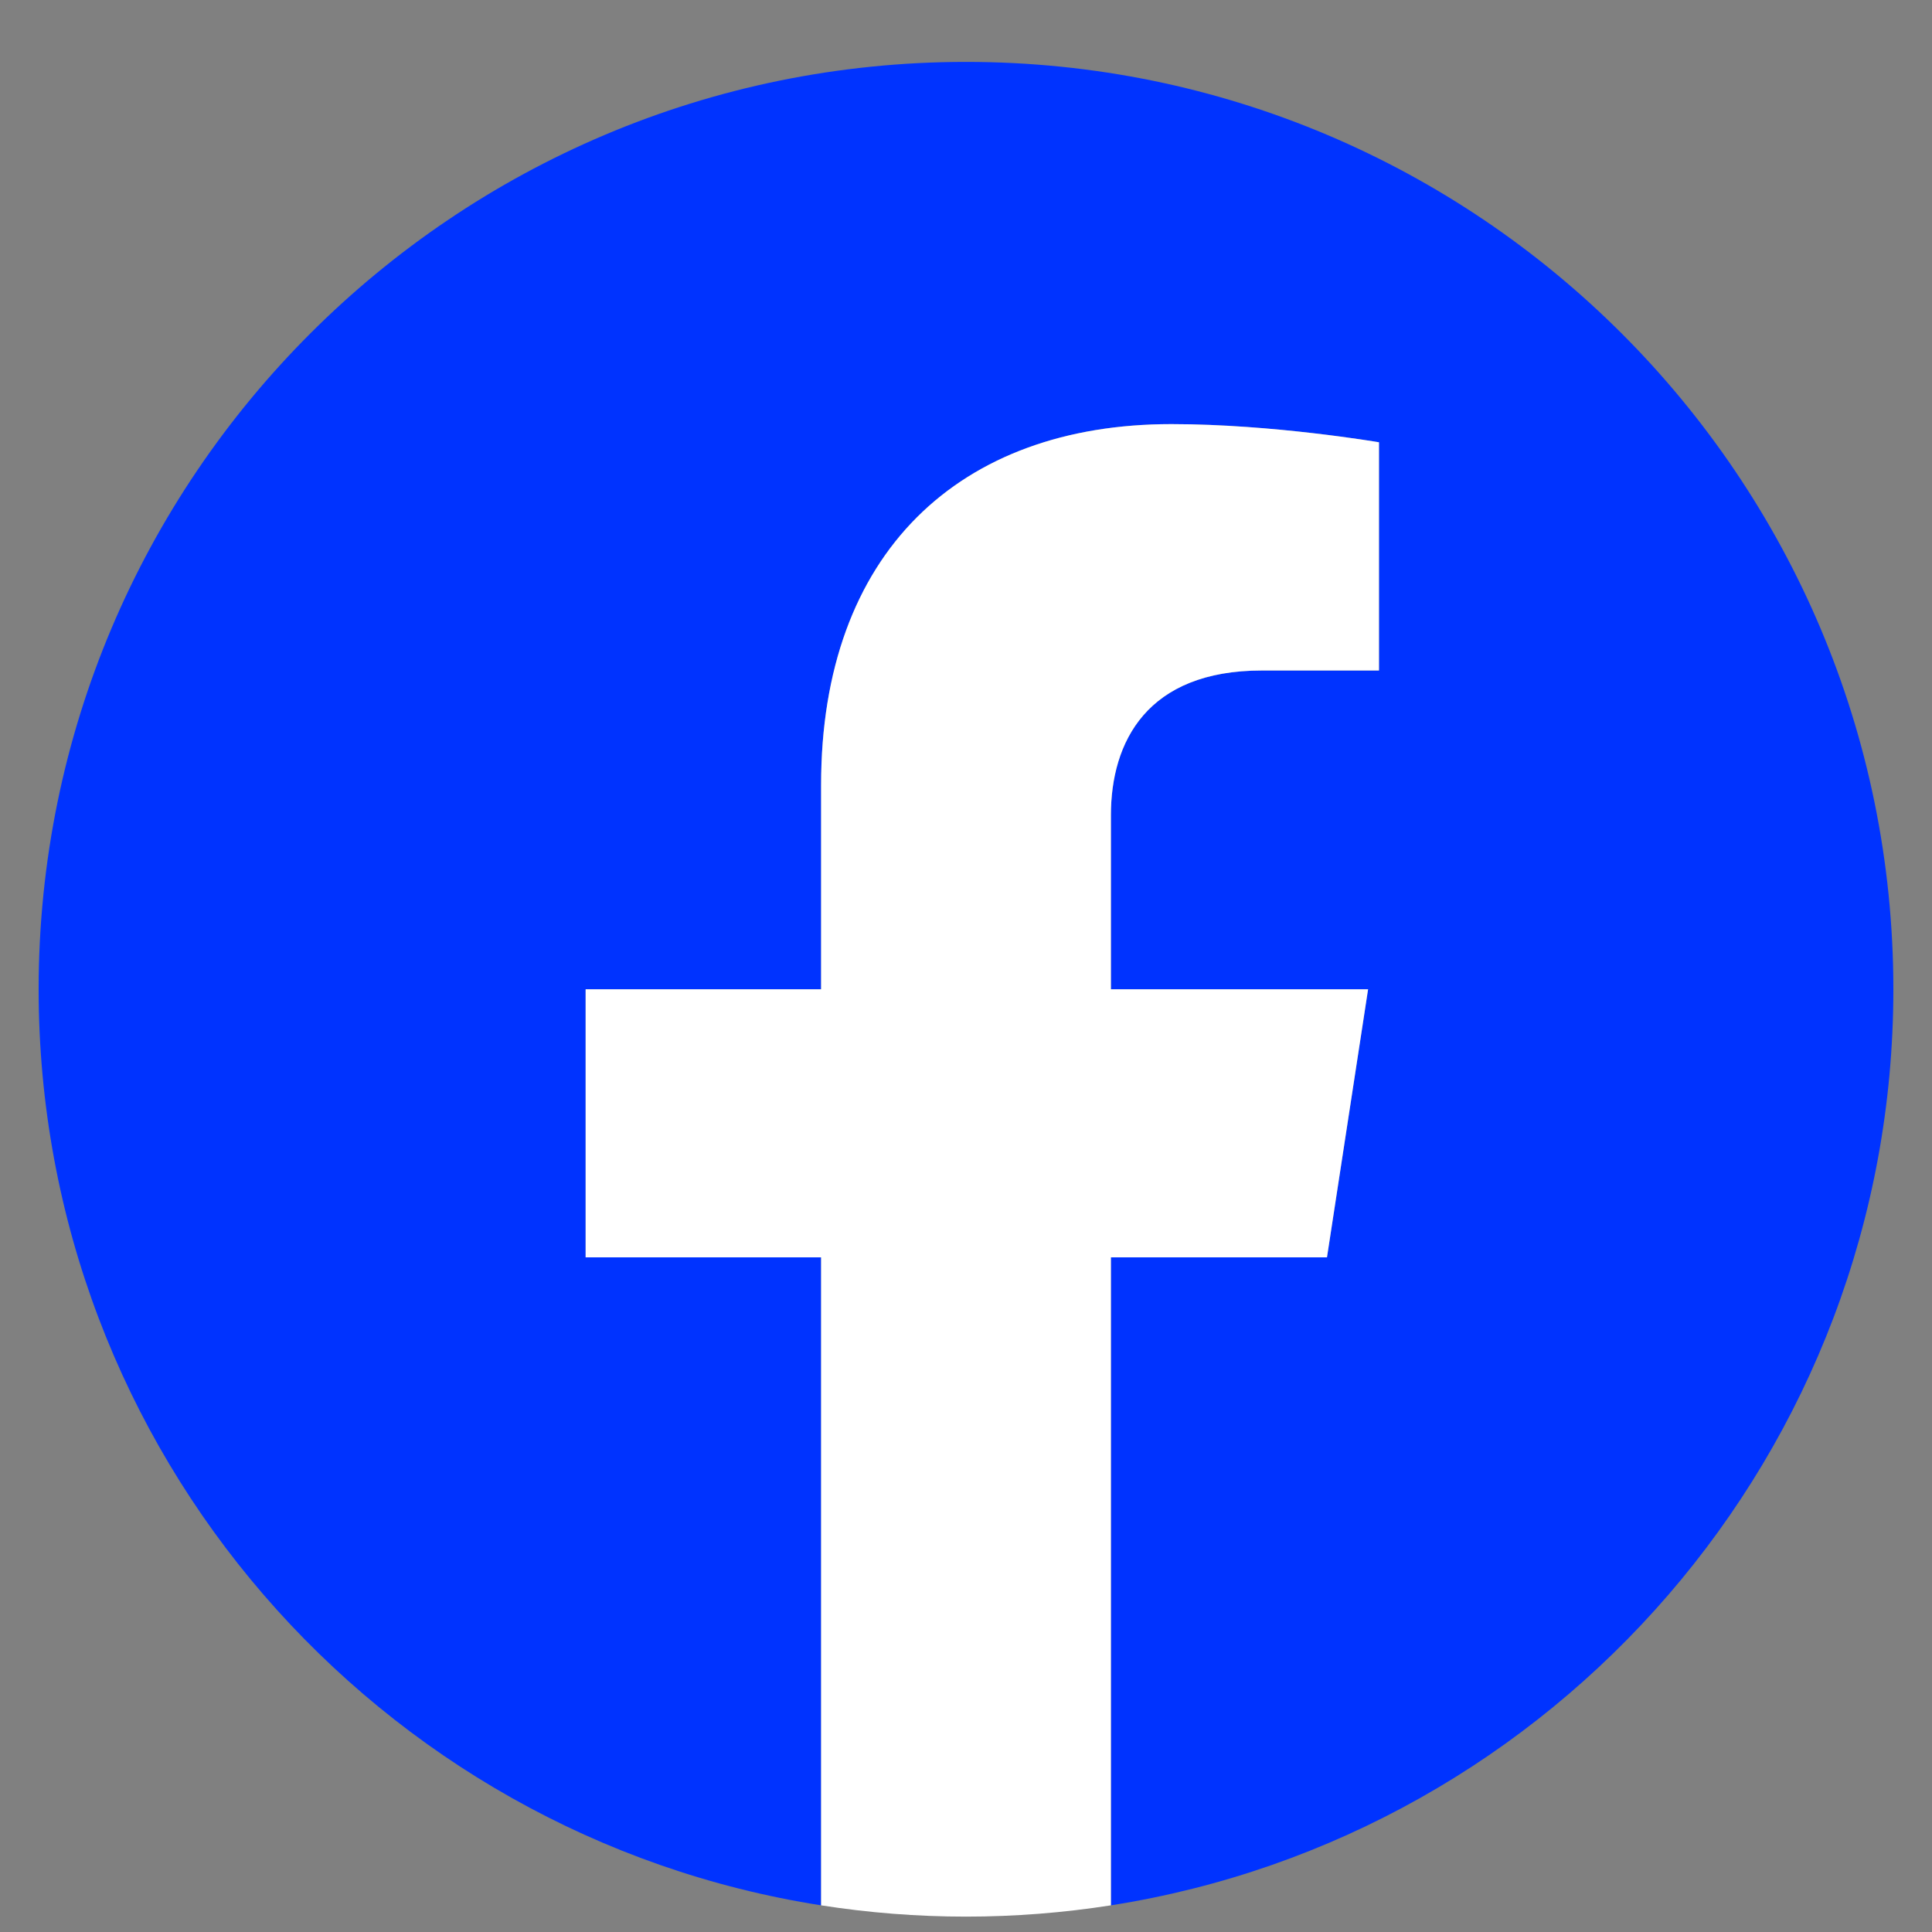 <svg width="25" height="25" viewBox="0 0 25 25" fill="none" xmlns="http://www.w3.org/2000/svg">
<rect x="0" y="0" width="25" height="25" fill="#808080" stroke="none"/>
<g clip-path="url(#clip0_411_198470)">
<path d="M24.5 12.801C24.5 6.173 19.127 0.801 12.5 0.801C5.873 0.801 0.5 6.173 0.5 12.801C0.5 18.79 4.888 23.755 10.625 24.655V16.27H7.578V12.801H10.625V10.157C10.625 7.15 12.417 5.488 15.158 5.488C16.471 5.488 17.844 5.723 17.844 5.723V8.676H16.331C14.84 8.676 14.375 9.601 14.375 10.55V12.801H17.703L17.171 16.27H14.375V24.655C20.112 23.755 24.5 18.79 24.5 12.801Z" fill="#0033FF"/>
<path d="M17.171 16.27L17.703 12.801H14.375V10.55C14.375 9.601 14.84 8.676 16.331 8.676H17.844V5.723C17.844 5.723 16.471 5.488 15.158 5.488C12.417 5.488 10.625 7.15 10.625 10.157V12.801H7.578V16.27H10.625V24.655C11.245 24.752 11.872 24.801 12.5 24.801C13.128 24.801 13.755 24.752 14.375 24.655V16.27H17.171Z" fill="white"/>
</g>
<defs>
<clipPath id="clip0_411_198470">
<rect width="24" height="24" fill="white" transform="translate(0.5 0.801)"/>
</clipPath>
</defs>
</svg>
